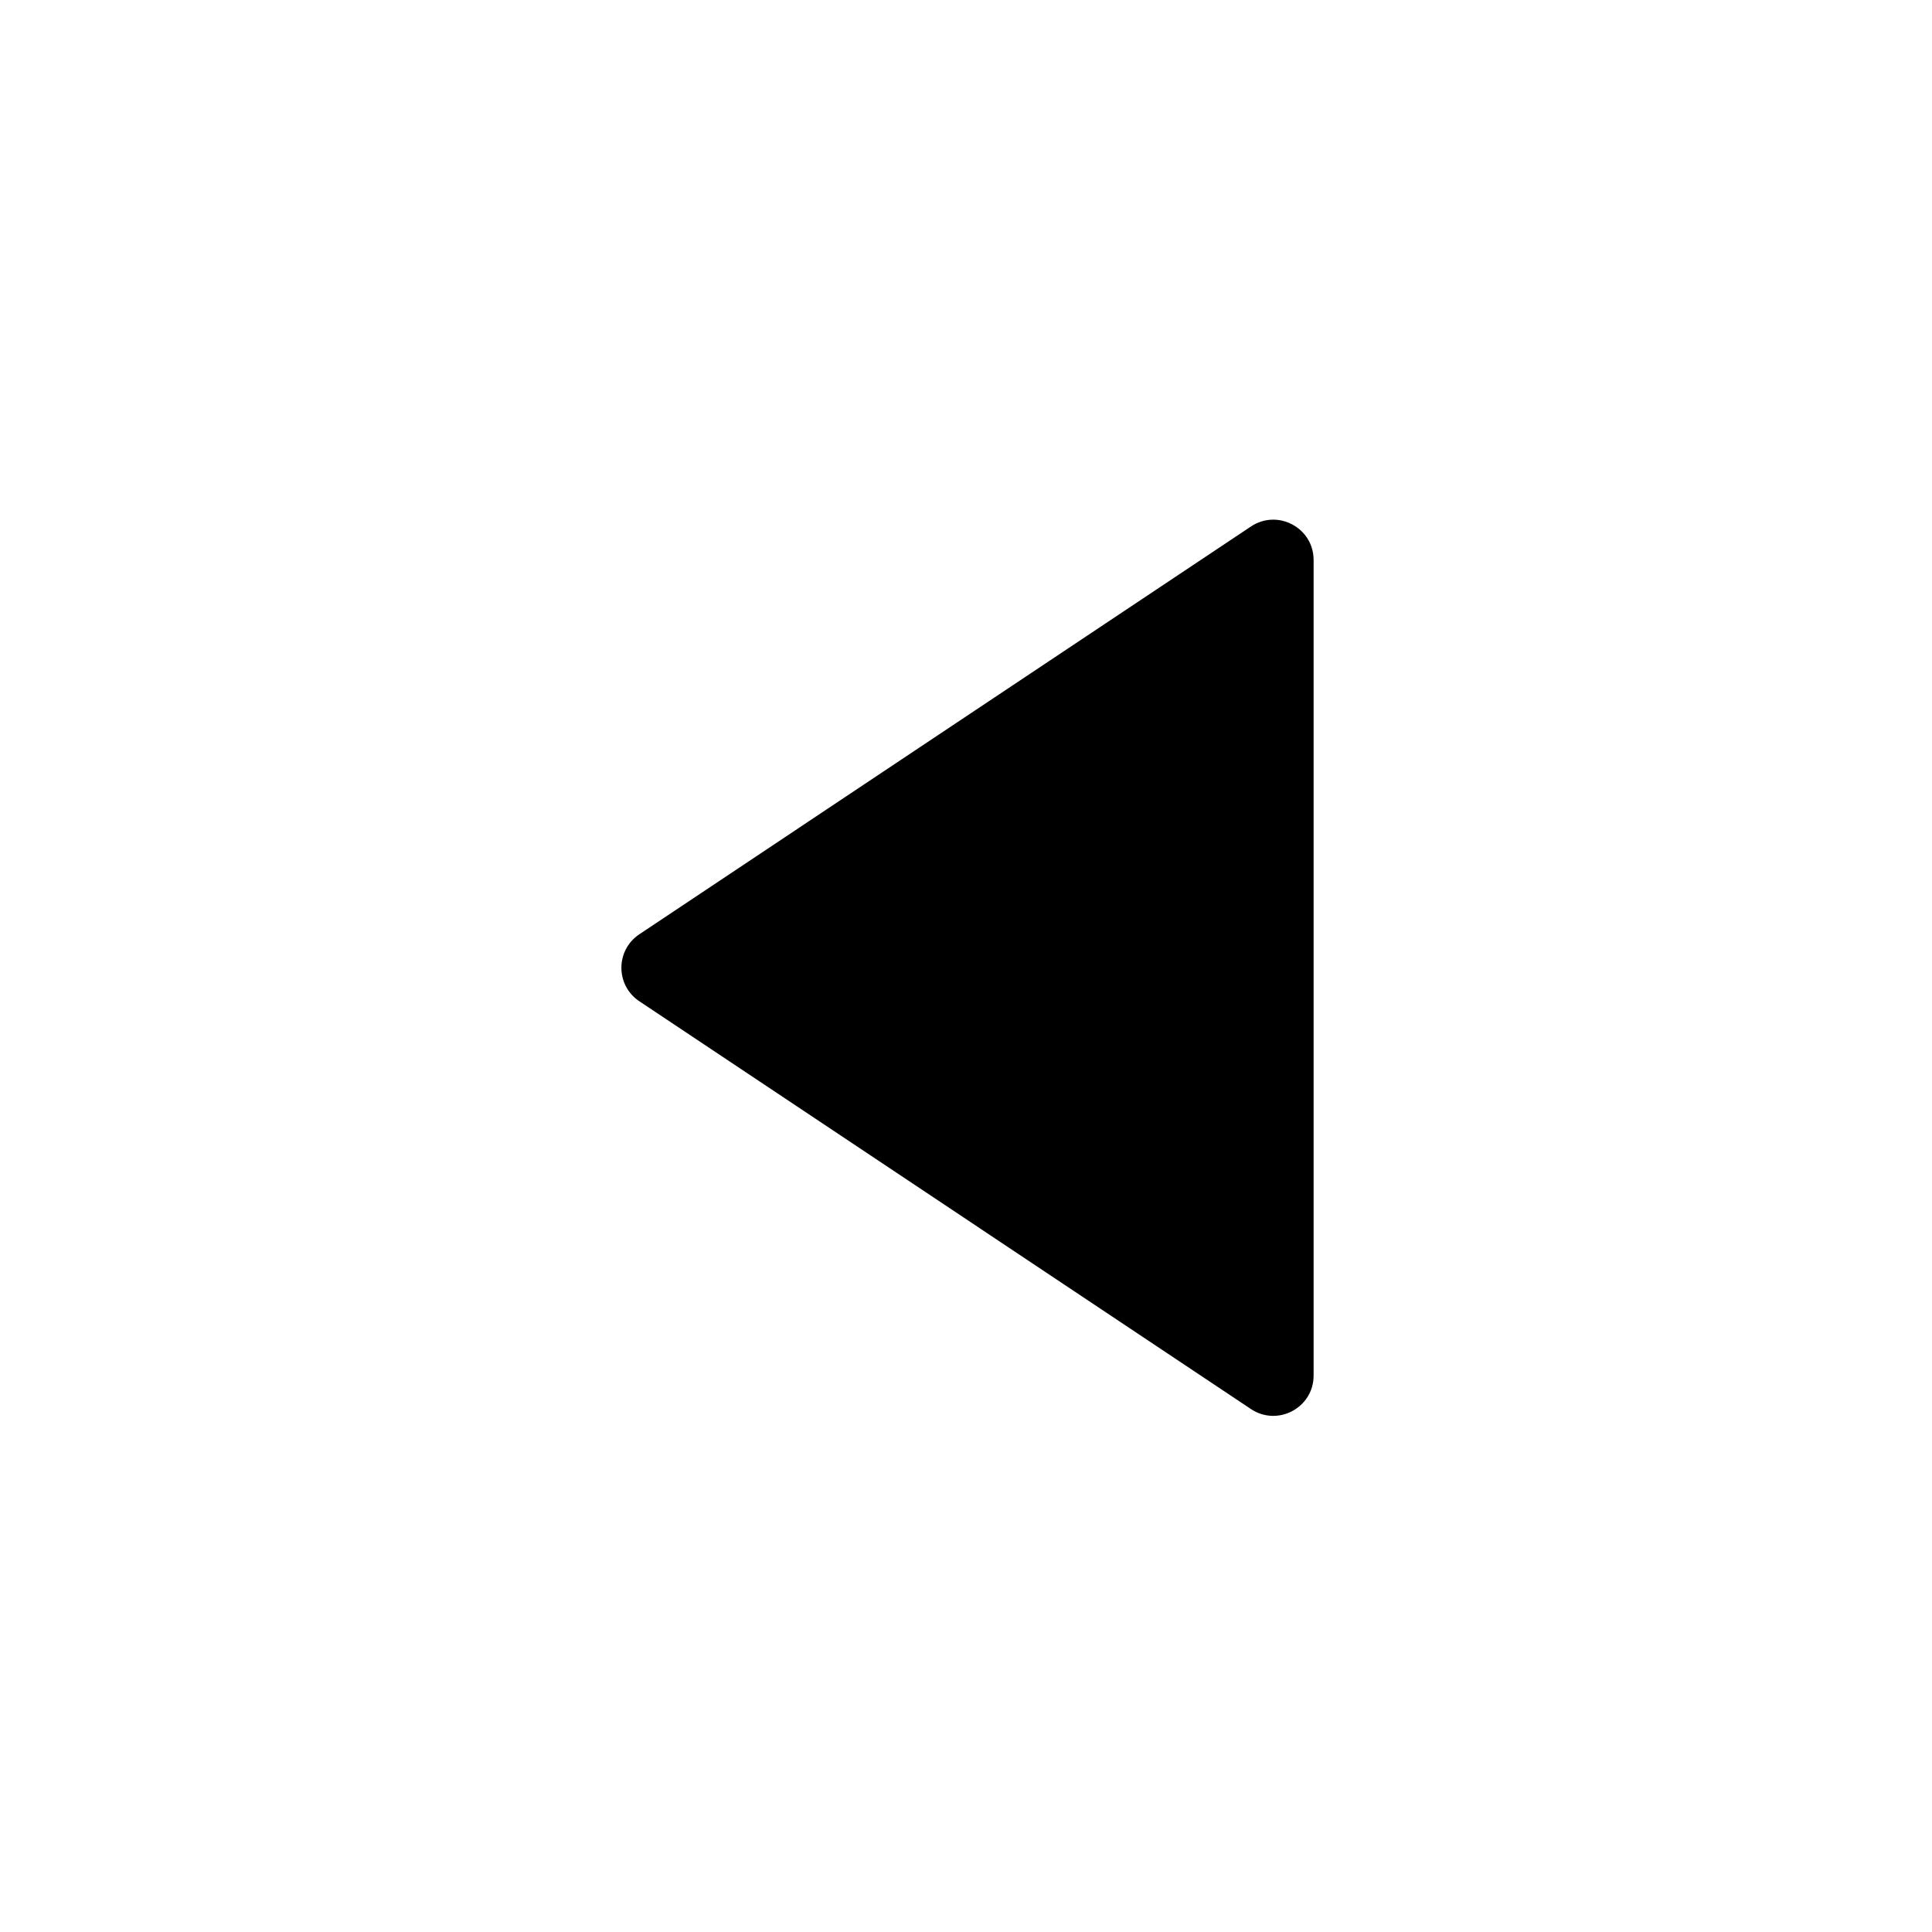 <svg width="24" height="24" viewBox="0 0 24 24" fill="none" xmlns="http://www.w3.org/2000/svg"><path d="M16.318 6.956V17.088C16.318 17.487 15.873 17.725 15.54 17.504L7.942 12.438C7.645 12.24 7.645 11.804 7.942 11.606L15.54 6.54C15.873 6.319 16.318 6.557 16.318 6.956Z" fill="black"/></svg>